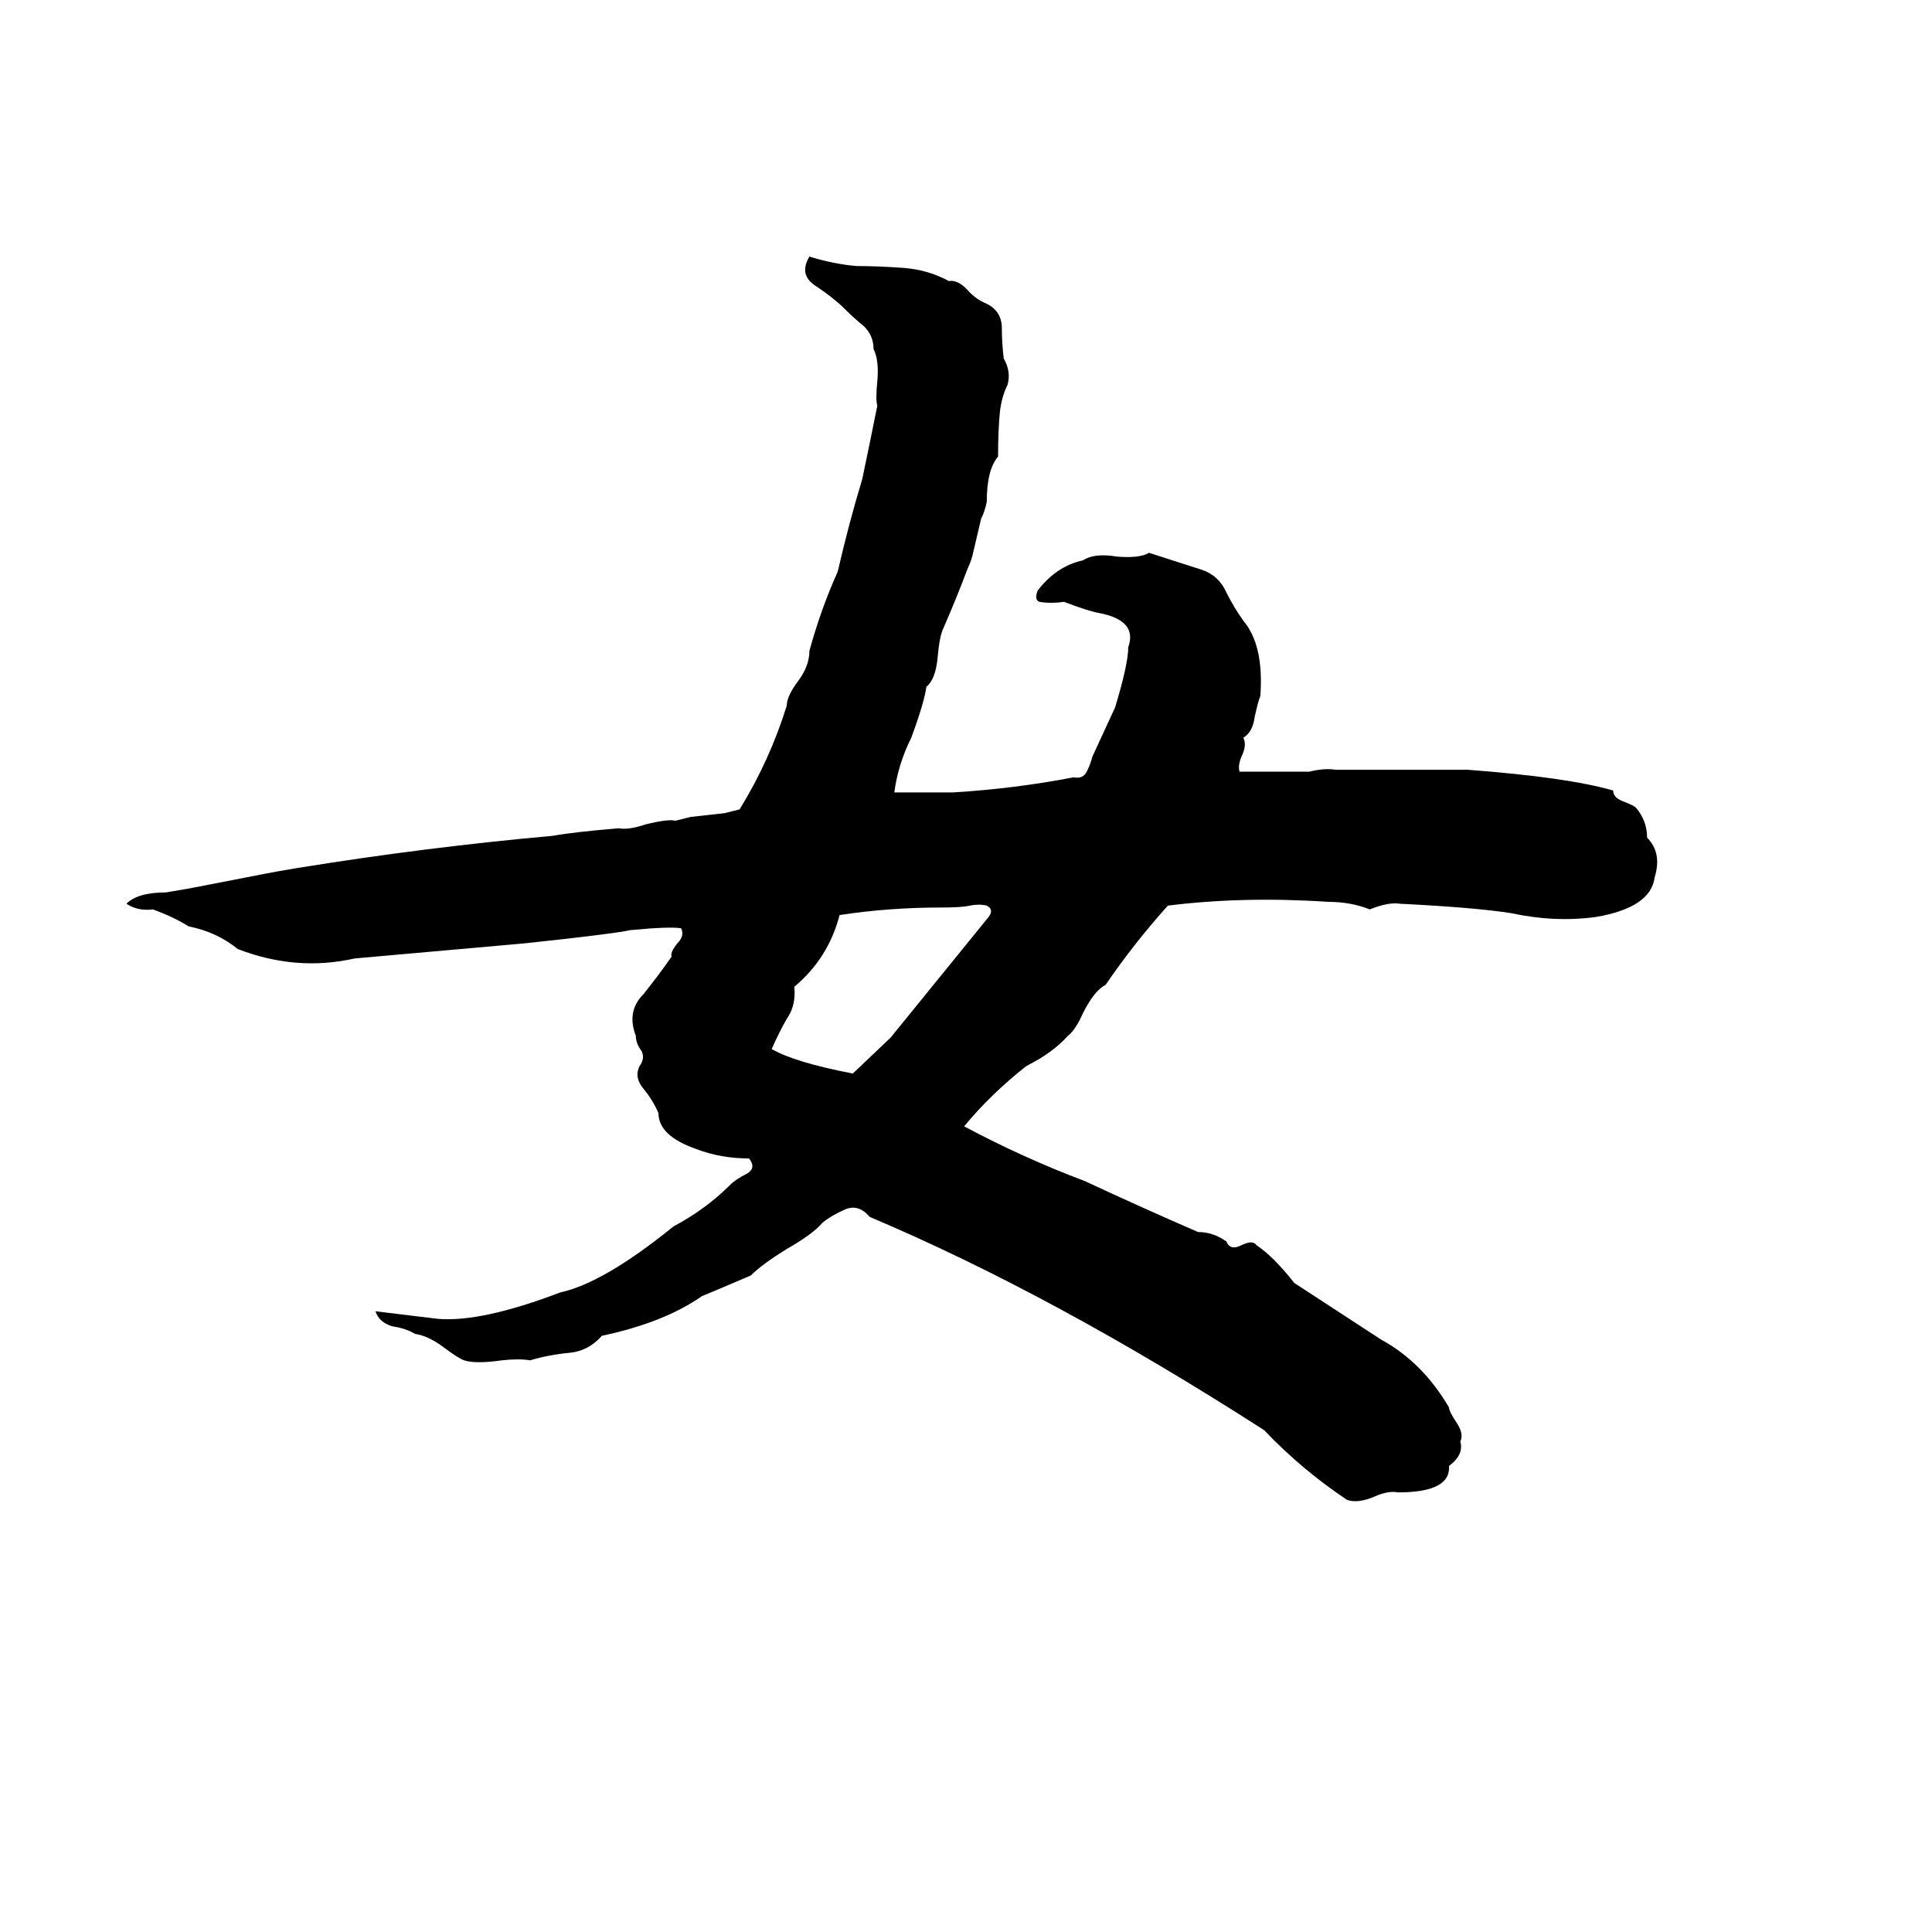<svg xmlns="http://www.w3.org/2000/svg" viewBox="0 -800 1024 1024">
	<path fill="#000000" d="M429 -664Q442 -660 454 -659Q465 -659 479 -658Q492 -657 503 -651Q508 -652 514 -645Q518 -641 523 -639Q531 -635 531 -626Q531 -618 532 -610Q536 -603 534 -596Q531 -590 530 -582Q529 -572 529 -558Q523 -551 523 -534Q522 -529 520 -525L516 -508Q515 -503 513 -499Q507 -483 500 -467Q498 -463 497 -452Q496 -440 491 -436Q490 -428 483 -409Q476 -395 474 -380Q490 -380 505 -380Q538 -382 569 -388Q574 -387 576 -391Q578 -395 579 -399Q585 -412 591 -425Q598 -448 598 -457Q603 -471 583 -475Q577 -476 564 -481Q557 -480 551 -481Q548 -482 550 -487Q560 -500 574 -503Q580 -507 592 -505Q604 -504 609 -507Q612 -506 637 -498Q646 -495 650 -486Q654 -478 659 -471Q670 -458 668 -431Q667 -429 665 -420Q664 -412 659 -409Q661 -405 658 -399Q656 -394 657 -391Q676 -391 694 -391Q702 -393 708 -392Q743 -392 778 -392Q831 -388 855 -381Q855 -377 861 -375Q866 -373 867 -372Q873 -365 873 -356Q881 -348 877 -335Q875 -319 846 -314Q824 -311 801 -316Q782 -319 742 -321Q736 -322 726 -318Q716 -322 704 -322Q659 -325 619 -320Q601 -300 586 -278Q580 -275 574 -263Q570 -254 566 -251Q558 -242 544 -235Q525 -220 511 -203Q543 -186 575 -174Q605 -160 635 -147Q643 -147 650 -142Q652 -137 658 -140Q664 -143 666 -140Q675 -134 686 -120Q709 -105 732 -90Q754 -78 768 -54Q768 -52 772 -46Q776 -40 774 -36Q776 -29 768 -23Q769 -9 741 -9Q736 -10 729 -7Q720 -3 714 -5Q690 -21 670 -42Q558 -114 461 -155Q455 -162 448 -159Q441 -156 436 -152Q431 -146 417 -138Q404 -130 398 -124Q377 -115 372 -113Q352 -99 319 -92Q312 -84 302 -83Q291 -82 281 -79Q275 -80 266 -79Q252 -77 246 -79Q243 -80 235 -86Q227 -92 220 -93Q215 -96 208 -97Q201 -99 199 -105Q216 -103 232 -101Q255 -99 297 -115Q320 -120 357 -150Q374 -159 387 -172Q390 -175 396 -178Q401 -181 397 -186Q382 -186 369 -191Q349 -198 349 -210Q346 -217 341 -223Q336 -229 339 -235Q342 -239 340 -243Q337 -247 337 -251Q332 -264 341 -273Q349 -283 356 -293Q355 -295 359 -300Q363 -304 361 -308Q355 -309 334 -307Q325 -305 278 -300Q233 -296 188 -292Q157 -285 126 -297Q115 -306 100 -309Q92 -314 81 -318Q73 -317 67 -321Q73 -327 88 -327Q100 -329 105 -330L141 -337Q146 -338 158 -340Q226 -351 293 -357Q304 -359 328 -361Q333 -360 342 -363Q354 -366 358 -365Q362 -366 366 -367L384 -369Q388 -370 392 -371Q408 -397 417 -426Q417 -431 423 -439Q429 -447 429 -455Q435 -477 444 -497Q450 -523 457 -546Q461 -565 465 -585Q464 -588 465 -598Q466 -609 463 -615Q463 -622 458 -627Q453 -631 448 -636Q442 -642 433 -648Q423 -654 429 -664ZM499 -319Q471 -319 445 -315Q439 -292 421 -277Q422 -267 417 -260Q413 -253 409 -244Q421 -237 452 -231L472 -250Q485 -266 498 -282Q511 -298 524 -314Q527 -318 523 -320Q519 -321 514 -320Q510 -319 499 -319Z"/>
</svg>